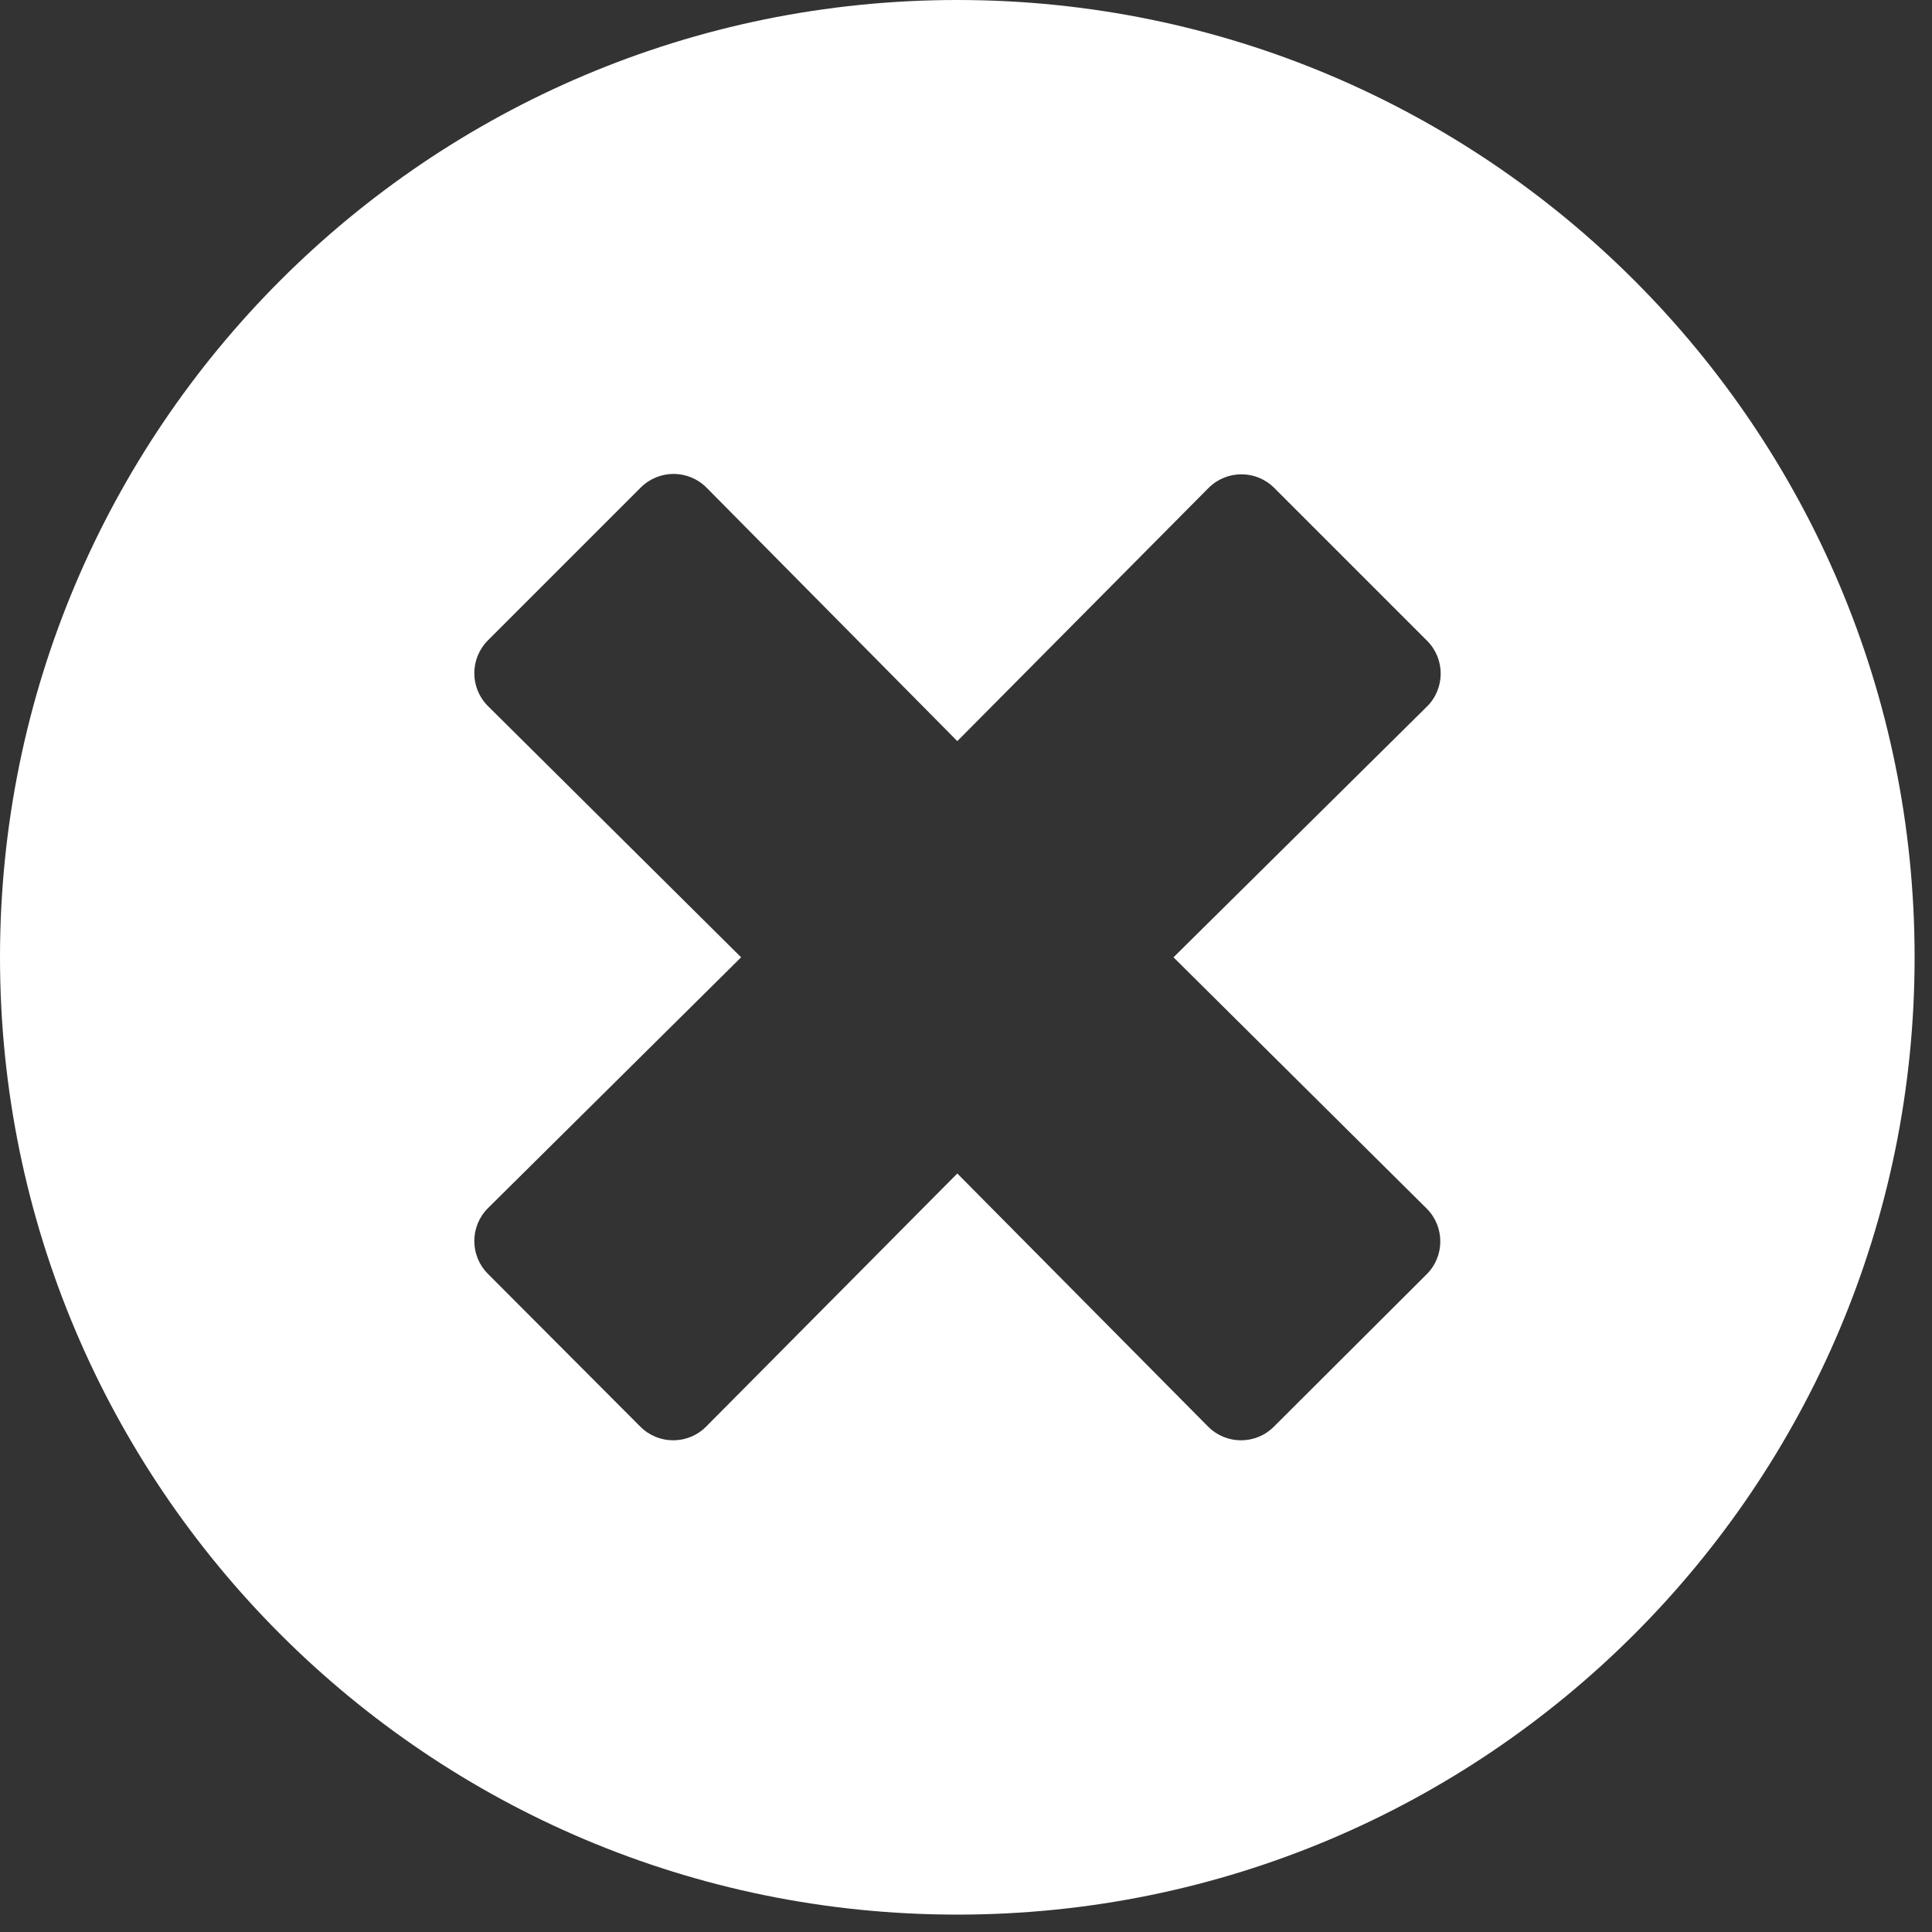 <svg width="20" height="20" viewBox="0 0 20 20" fill="none" xmlns="http://www.w3.org/2000/svg">
<rect x="0" y="0" width="20" height="20" fill="#333333" stroke="none"/>
<path d="M9.91 0C4.436 0 0 4.436 0 9.91C0 15.384 4.436 19.82 9.91 19.82C15.384 19.82 19.82 15.384 19.82 9.91C19.82 4.436 15.384 0 9.91 0ZM14.769 12.511C14.957 12.699 14.957 13.003 14.769 13.191L13.187 14.769C12.999 14.957 12.695 14.957 12.507 14.769L9.91 12.148L7.309 14.769C7.121 14.957 6.817 14.957 6.629 14.769L5.051 13.187C4.863 12.999 4.863 12.695 5.051 12.507L7.672 9.91L5.051 7.309C4.863 7.121 4.863 6.817 5.051 6.629L6.633 5.047C6.821 4.859 7.125 4.859 7.313 5.047L9.91 7.672L12.511 5.051C12.699 4.863 13.003 4.863 13.191 5.051L14.773 6.633C14.961 6.821 14.961 7.125 14.773 7.313L12.148 9.91L14.769 12.511Z" fill="white"/>
</svg>

